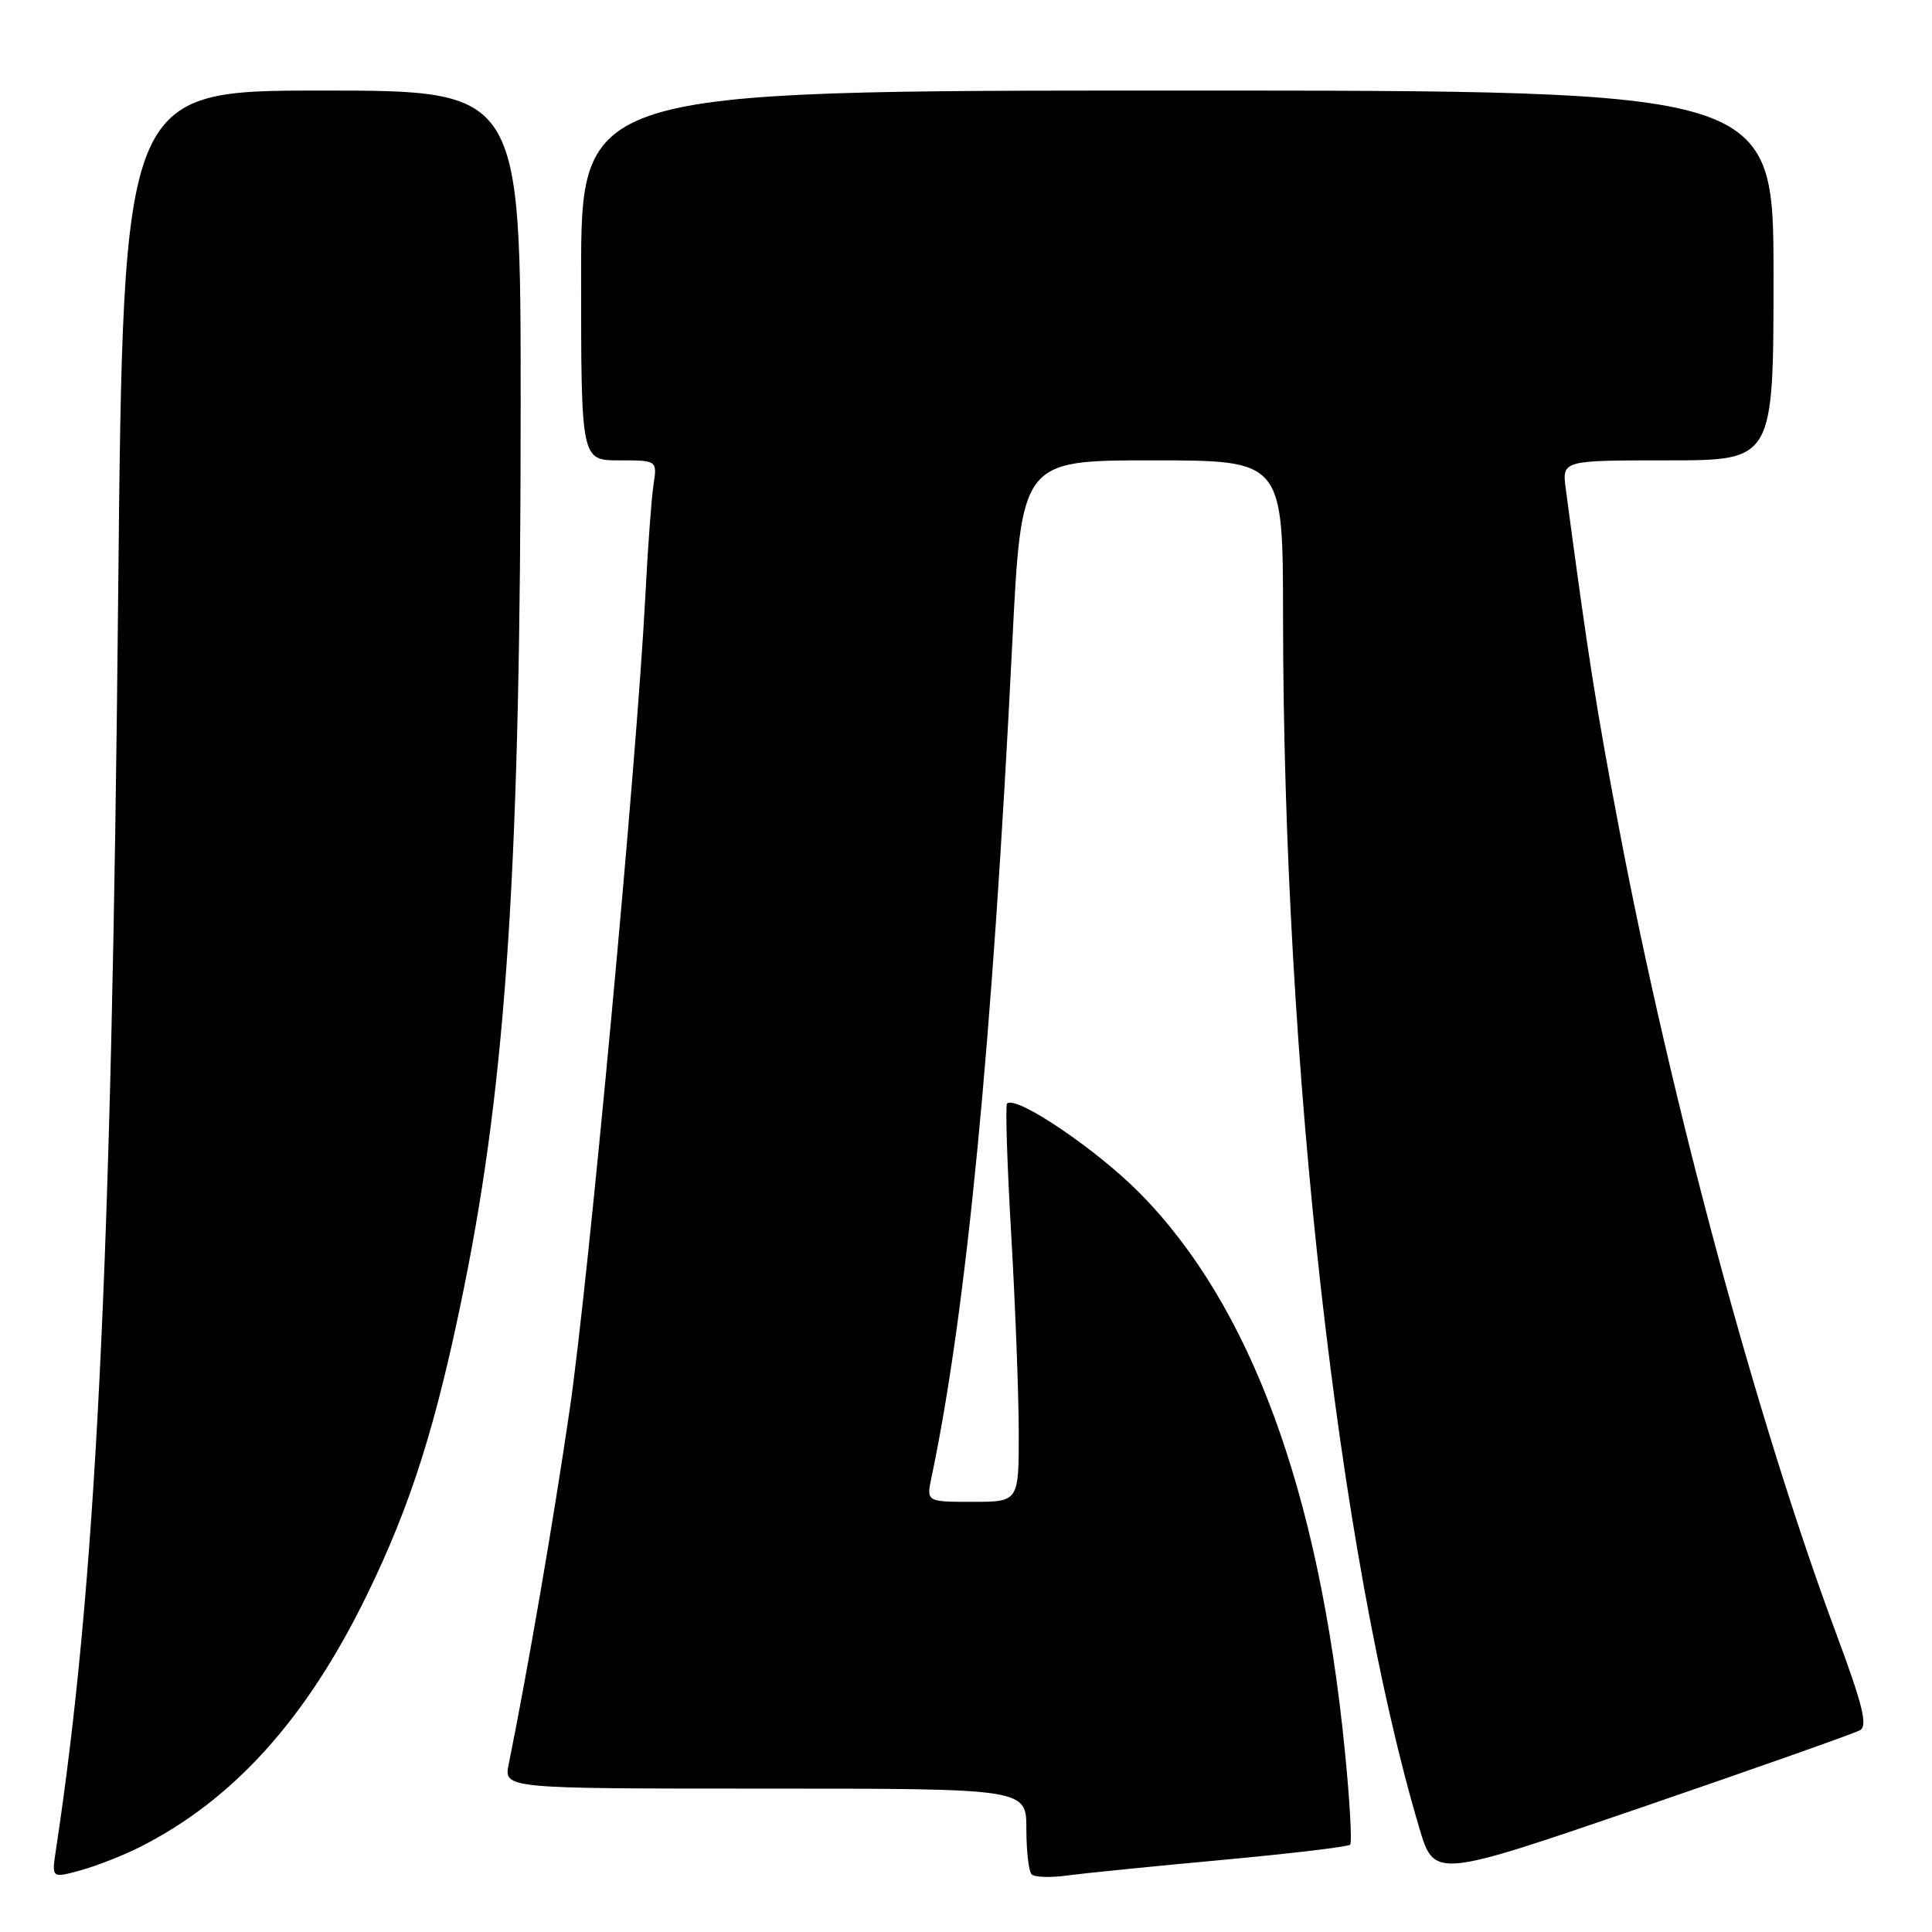 <?xml version="1.0" encoding="UTF-8" standalone="no"?>
<!DOCTYPE svg PUBLIC "-//W3C//DTD SVG 1.1//EN" "http://www.w3.org/Graphics/SVG/1.1/DTD/svg11.dtd" >
<svg xmlns="http://www.w3.org/2000/svg" xmlns:xlink="http://www.w3.org/1999/xlink" version="1.1" viewBox="0 0 256 256">
 <g >
 <path fill="currentColor"
d=" M 18.50 244.76 C 30.88 238.53 40.57 227.81 48.54 211.50 C 54.45 199.43 57.82 188.78 61.51 170.50 C 67.15 142.58 68.99 113.91 68.99 53.75 C 69.00 12.00 69.00 12.00 42.66 12.00 C 16.32 12.00 16.32 12.00 15.66 78.75 C 14.78 168.56 12.71 210.17 7.40 245.19 C 6.84 248.88 6.84 248.88 10.67 247.83 C 12.78 247.25 16.30 245.87 18.50 244.76 Z  M 161.95 246.45 C 171.00 245.61 178.63 244.71 178.90 244.43 C 179.17 244.16 178.85 238.48 178.18 231.80 C 174.75 197.50 165.69 172.93 151.00 158.07 C 145.24 152.25 134.60 145.07 133.44 146.23 C 133.20 146.47 133.45 154.27 133.99 163.58 C 134.53 172.89 134.98 184.66 134.99 189.75 C 135.00 199.00 135.00 199.00 128.88 199.00 C 122.75 199.00 122.75 199.00 123.43 195.75 C 128.05 173.76 131.48 138.34 134.13 85.25 C 135.34 61.00 135.34 61.00 152.67 61.00 C 170.00 61.00 170.00 61.00 170.01 81.75 C 170.04 141.13 177.36 206.21 188.06 242.20 C 190.05 248.90 190.05 248.90 217.60 239.46 C 232.76 234.26 245.75 229.67 246.47 229.26 C 247.50 228.67 246.81 225.87 243.32 216.50 C 232.85 188.40 221.47 146.23 214.58 110.00 C 211.54 94.03 210.40 86.80 207.47 64.75 C 206.98 61.00 206.98 61.00 220.99 61.00 C 235.00 61.00 235.00 61.00 235.00 36.50 C 235.00 12.00 235.00 12.00 156.00 12.00 C 77.00 12.00 77.00 12.00 77.00 36.50 C 77.00 61.00 77.00 61.00 82.05 61.00 C 87.09 61.00 87.09 61.00 86.59 64.25 C 86.32 66.04 85.83 72.67 85.51 79.00 C 84.38 100.94 78.00 169.59 75.49 186.76 C 73.35 201.42 69.95 221.17 67.41 233.75 C 66.75 237.00 66.75 237.00 101.38 237.00 C 136.00 237.00 136.00 237.00 136.00 242.33 C 136.00 245.27 136.31 247.98 136.70 248.36 C 137.08 248.75 139.22 248.82 141.45 248.51 C 143.68 248.21 152.90 247.28 161.95 246.45 Z "/>
</g>
</svg>